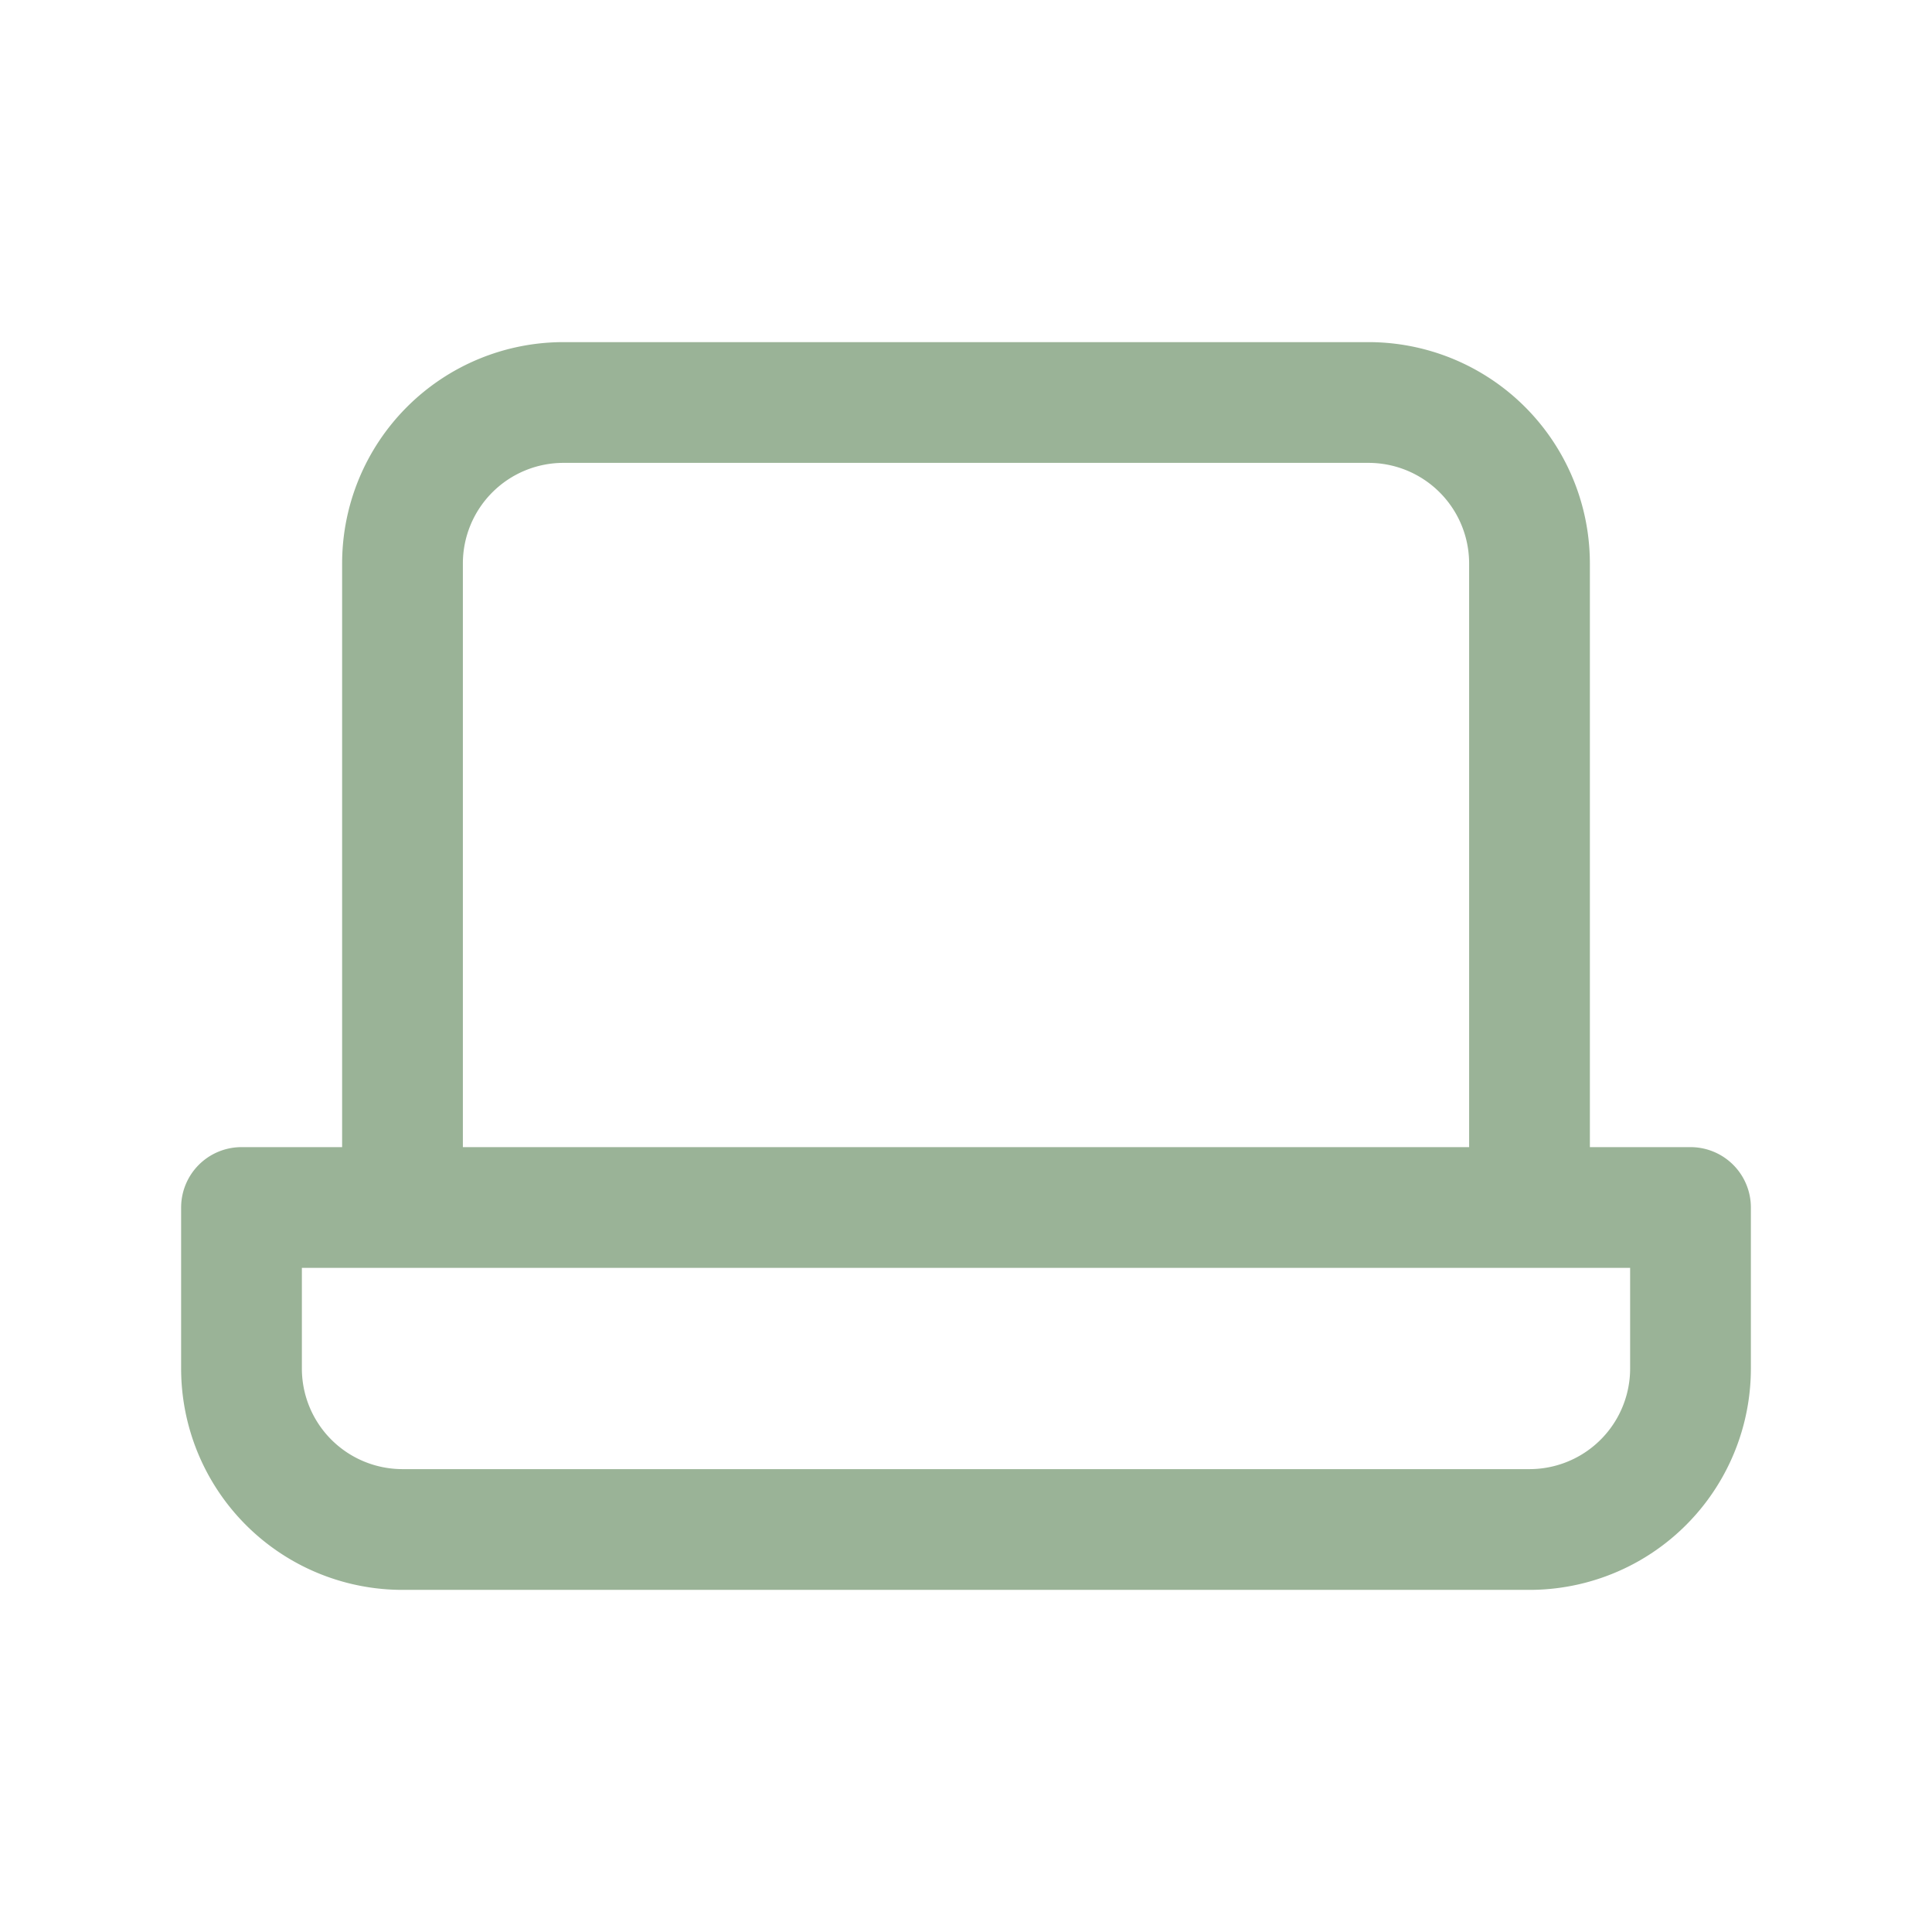 <svg xmlns="http://www.w3.org/2000/svg" width="24" height="24" fill="none" xmlns:v="https://vecta.io/nano"><path d="M5 15V7a2 2 0 0 1 2-2h10a2 2 0 0 1 2 2v8M5 15H3v2a2 2 0 0 0 2 2h14a2 2 0 0 0 2-2v-2h-2M5 15h14" stroke="#376830" stroke-width="1.5" stroke-linecap="round" stroke-linejoin="round" opacity=".5"/></svg>
